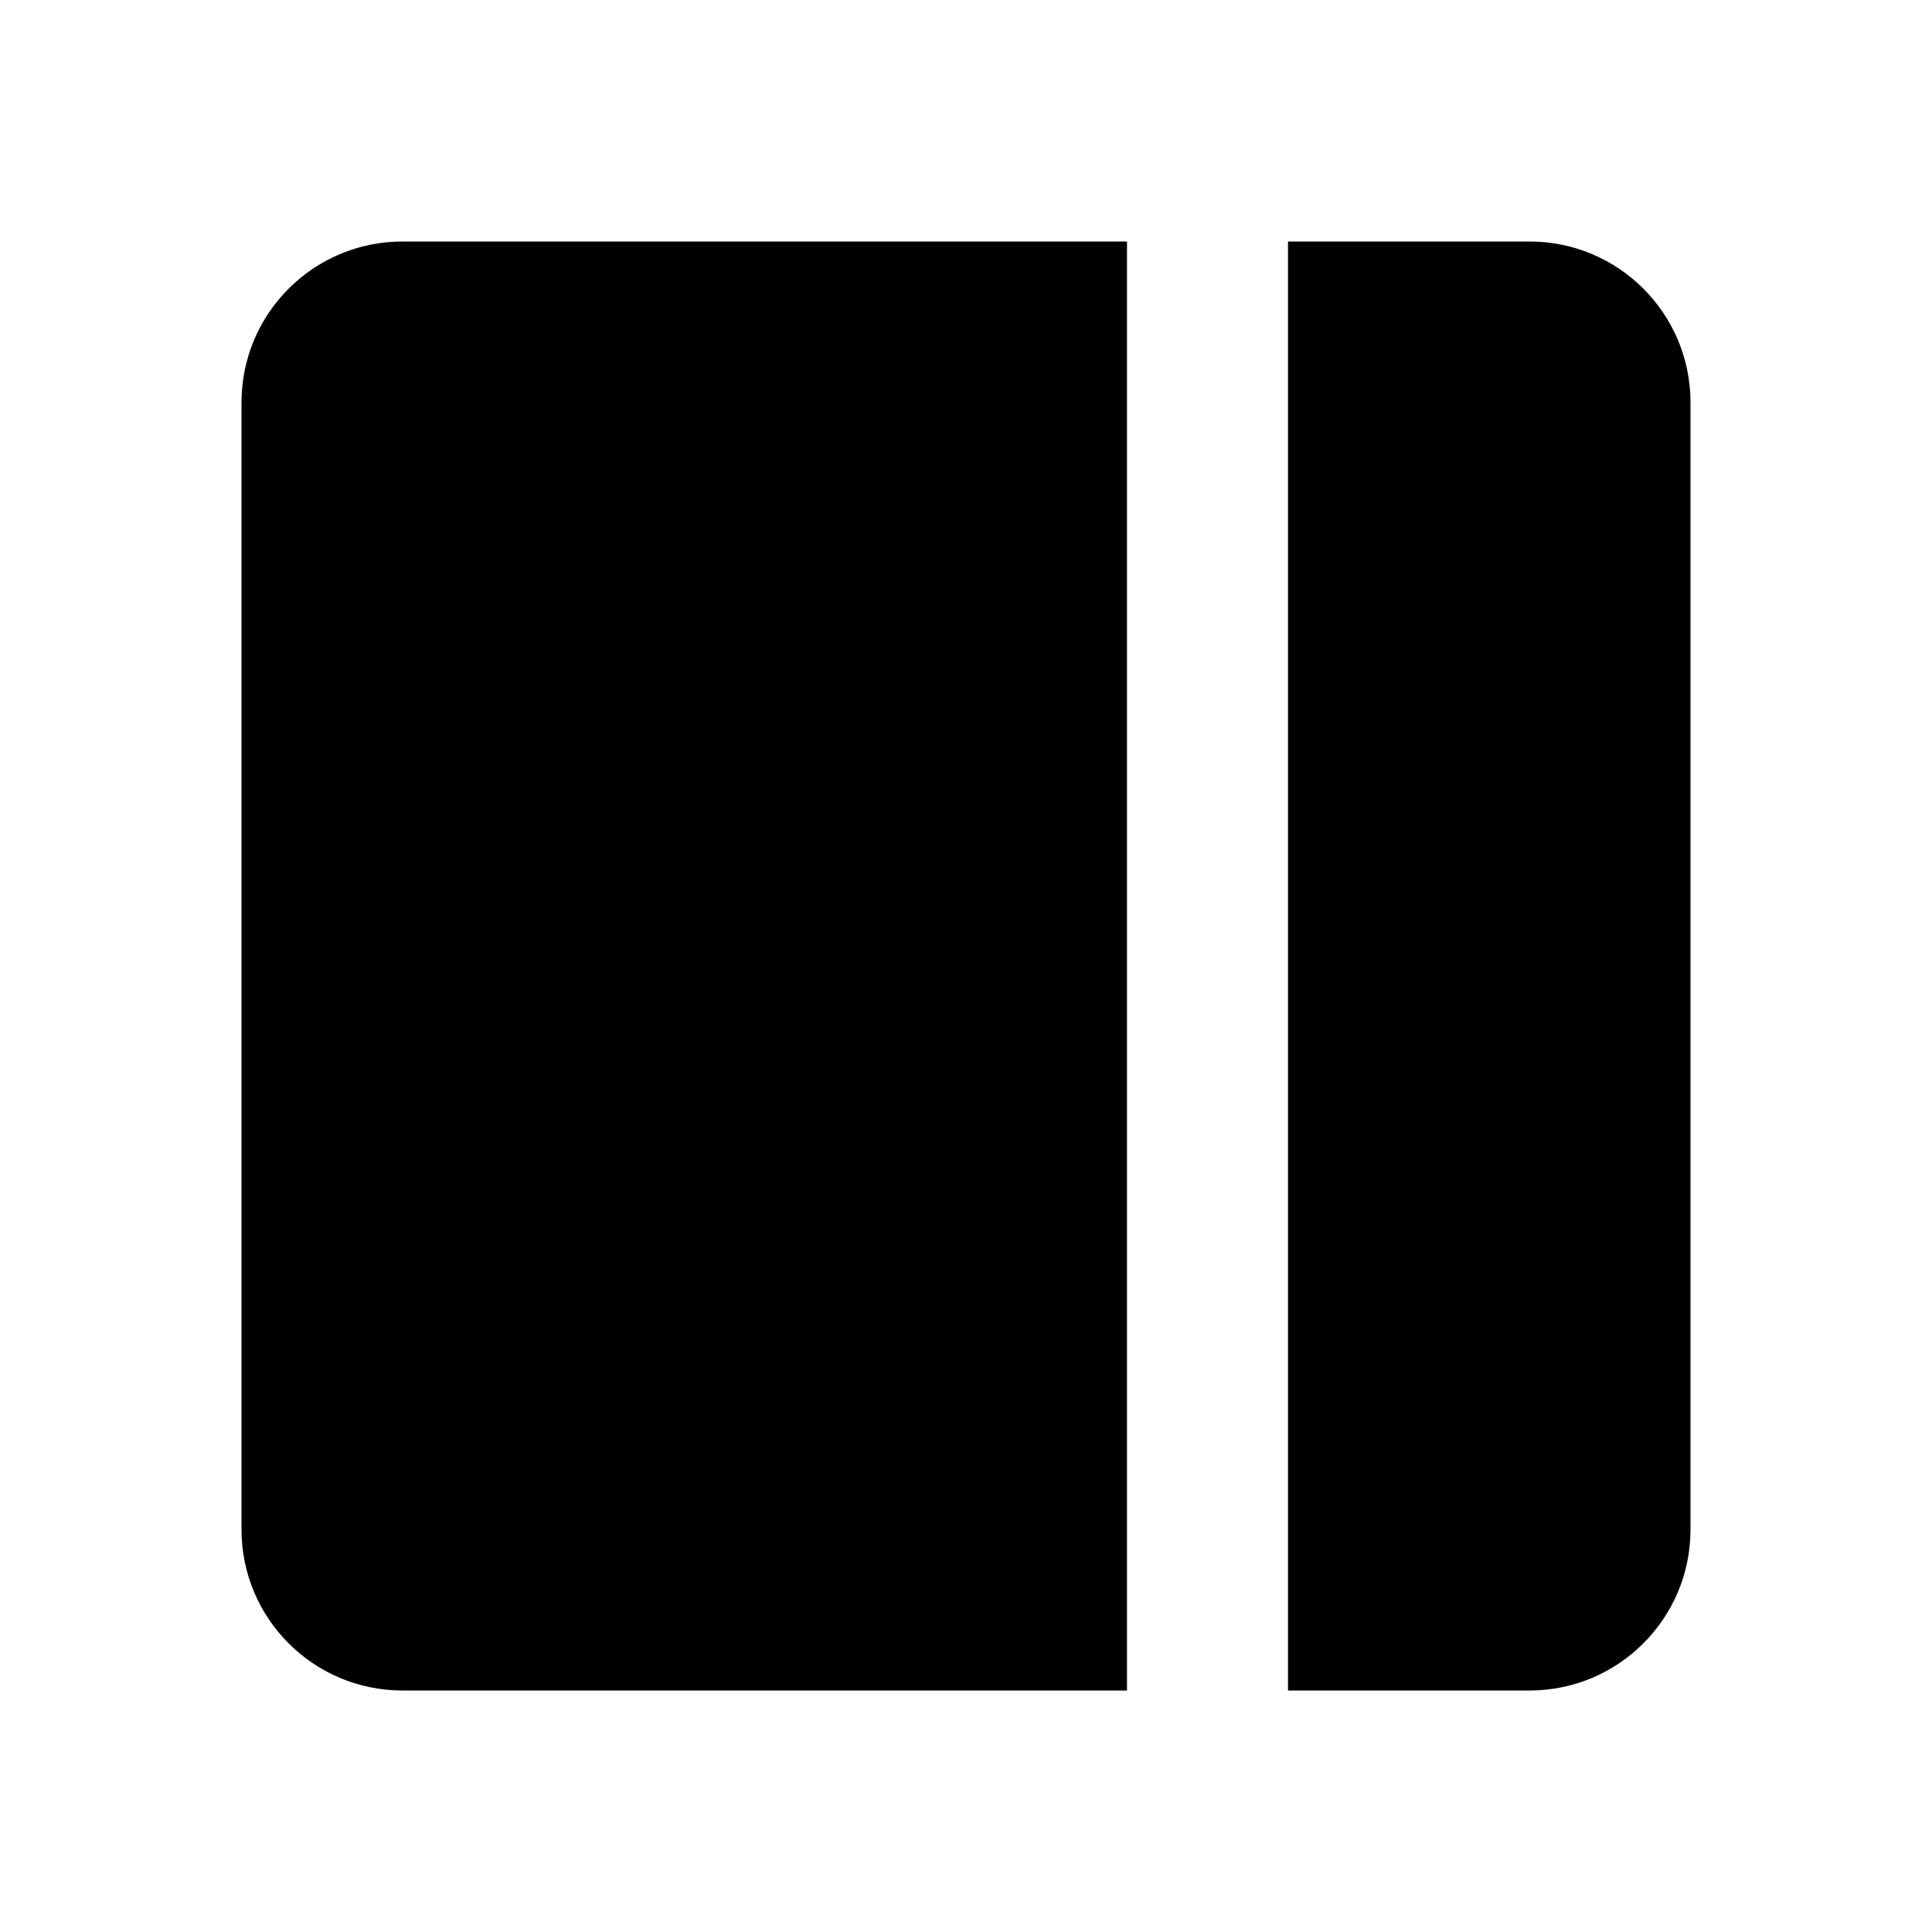 <svg xmlns="http://www.w3.org/2000/svg" width="24" height="24">
  <defs/>
  <path  d="M5,3 L14,3 L14,21 L5,21 C3.895,21 3,20.105 3,19 L3,5 C3,3.895 3.895,3 5,3 Z M16,3 L19,3 C20.105,3 21,3.895 21,5 L21,19 C21,20.105 20.105,21 19,21 L16,21 Z"/>
</svg>


